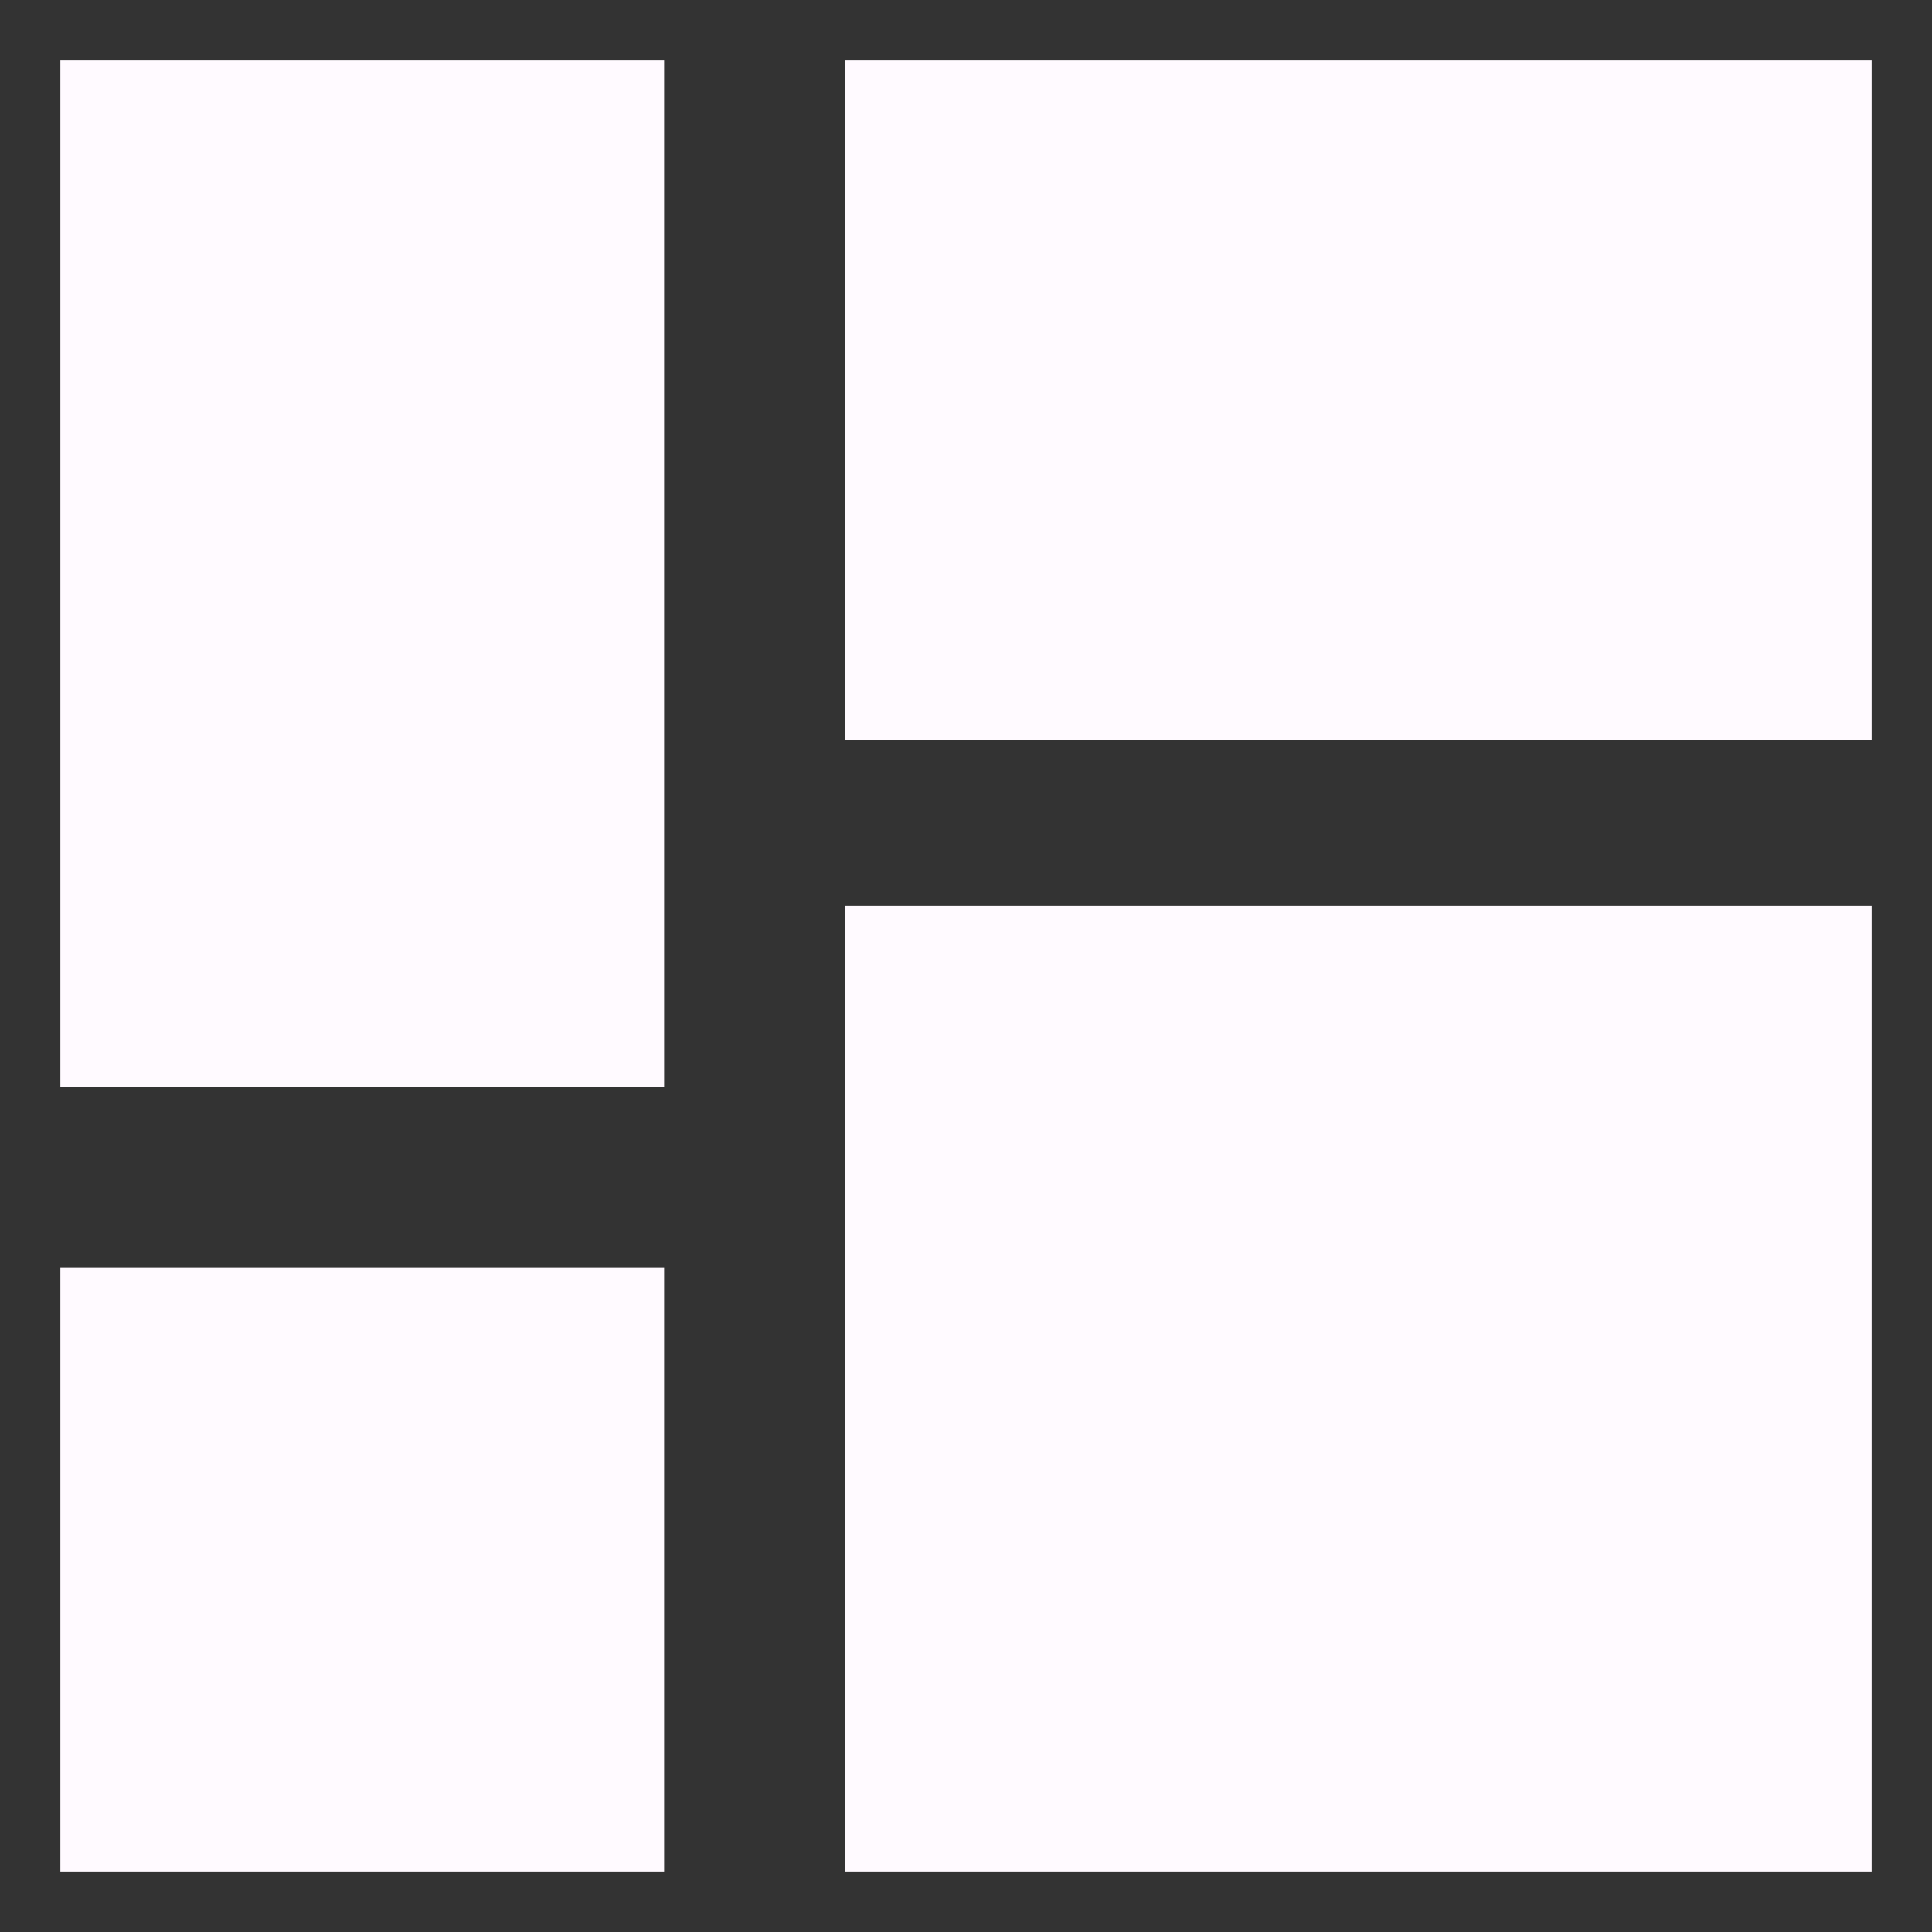 ﻿<?xml version="1.0" encoding="utf-8"?>
<svg version="1.1" xmlns:xlink="http://www.w3.org/1999/xlink" width="32px" height="32px" xmlns="http://www.w3.org/2000/svg">
  <rect width="100%" height="100%" fill="#333333" stroke="none"/>
  <g transform="matrix(1 0 0 1 -39 -125 )">
    <path d="M 1 21  L 11 21  L 11 31  L 1 31  L 1 21  Z M 14 15  L 31 15  L 31 31  L 14 31  L 14 15  Z M 1 1  L 11 1  L 11 18  L 1 18  L 1 1  Z M 14 1  L 31 1  L 31 12.25  L 14 12.25  L 14 1  Z " fill-rule="nonzero" fill="#fffaff" stroke="none" transform="matrix(1 0 0 1 39 125 )" />
  </g>
</svg>